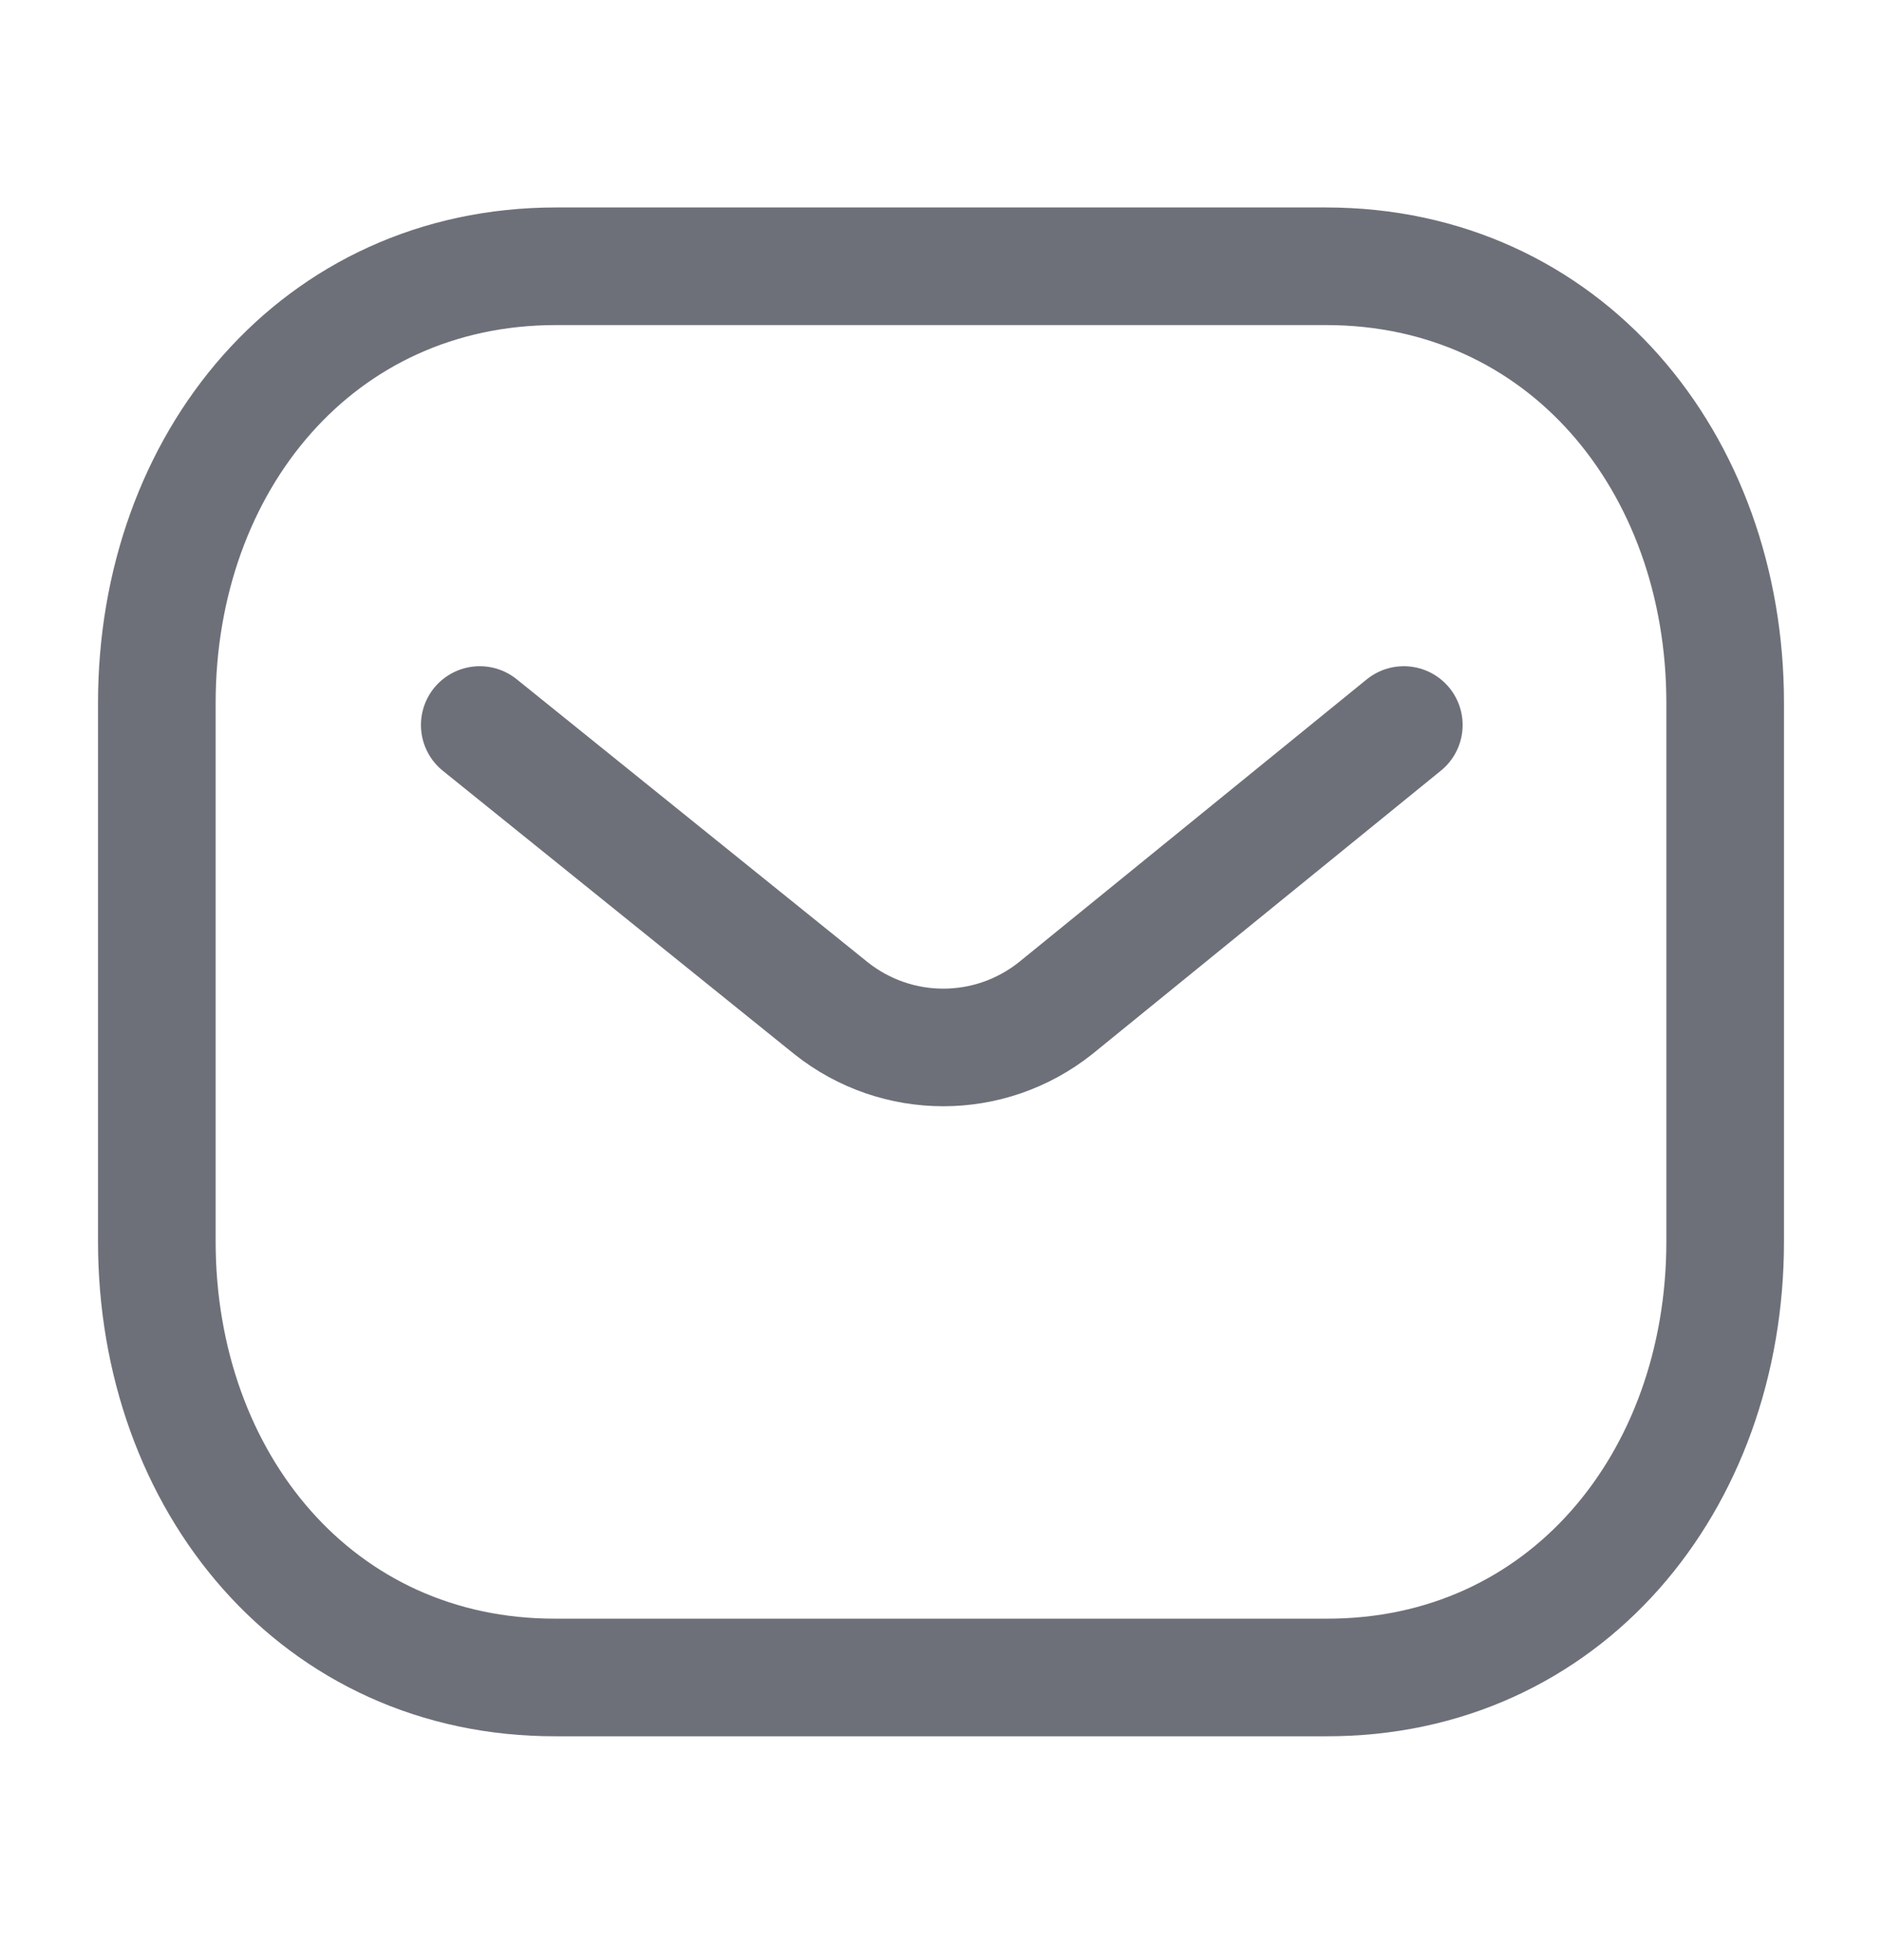 <svg width="24" height="25" viewBox="0 0 24 25" fill="none" xmlns="http://www.w3.org/2000/svg">
<path d="M17.902 9.247L13.459 12.86C12.62 13.526 11.438 13.526 10.599 12.86L6.118 9.247" stroke="#6E7079" stroke-width="1.5" stroke-linecap="round" stroke-linejoin="round"/>
<path fill-rule="evenodd" clip-rule="evenodd" d="M16.909 21.395C19.95 21.404 22 18.905 22 15.834V8.966C22 5.894 19.95 3.396 16.909 3.396H7.091C4.05 3.396 2 5.894 2 8.966V15.834C2 18.905 4.05 21.404 7.091 21.395H16.909Z" stroke="#6E7079" stroke-width="1.5" stroke-linecap="round" stroke-linejoin="round"/>
</svg>
